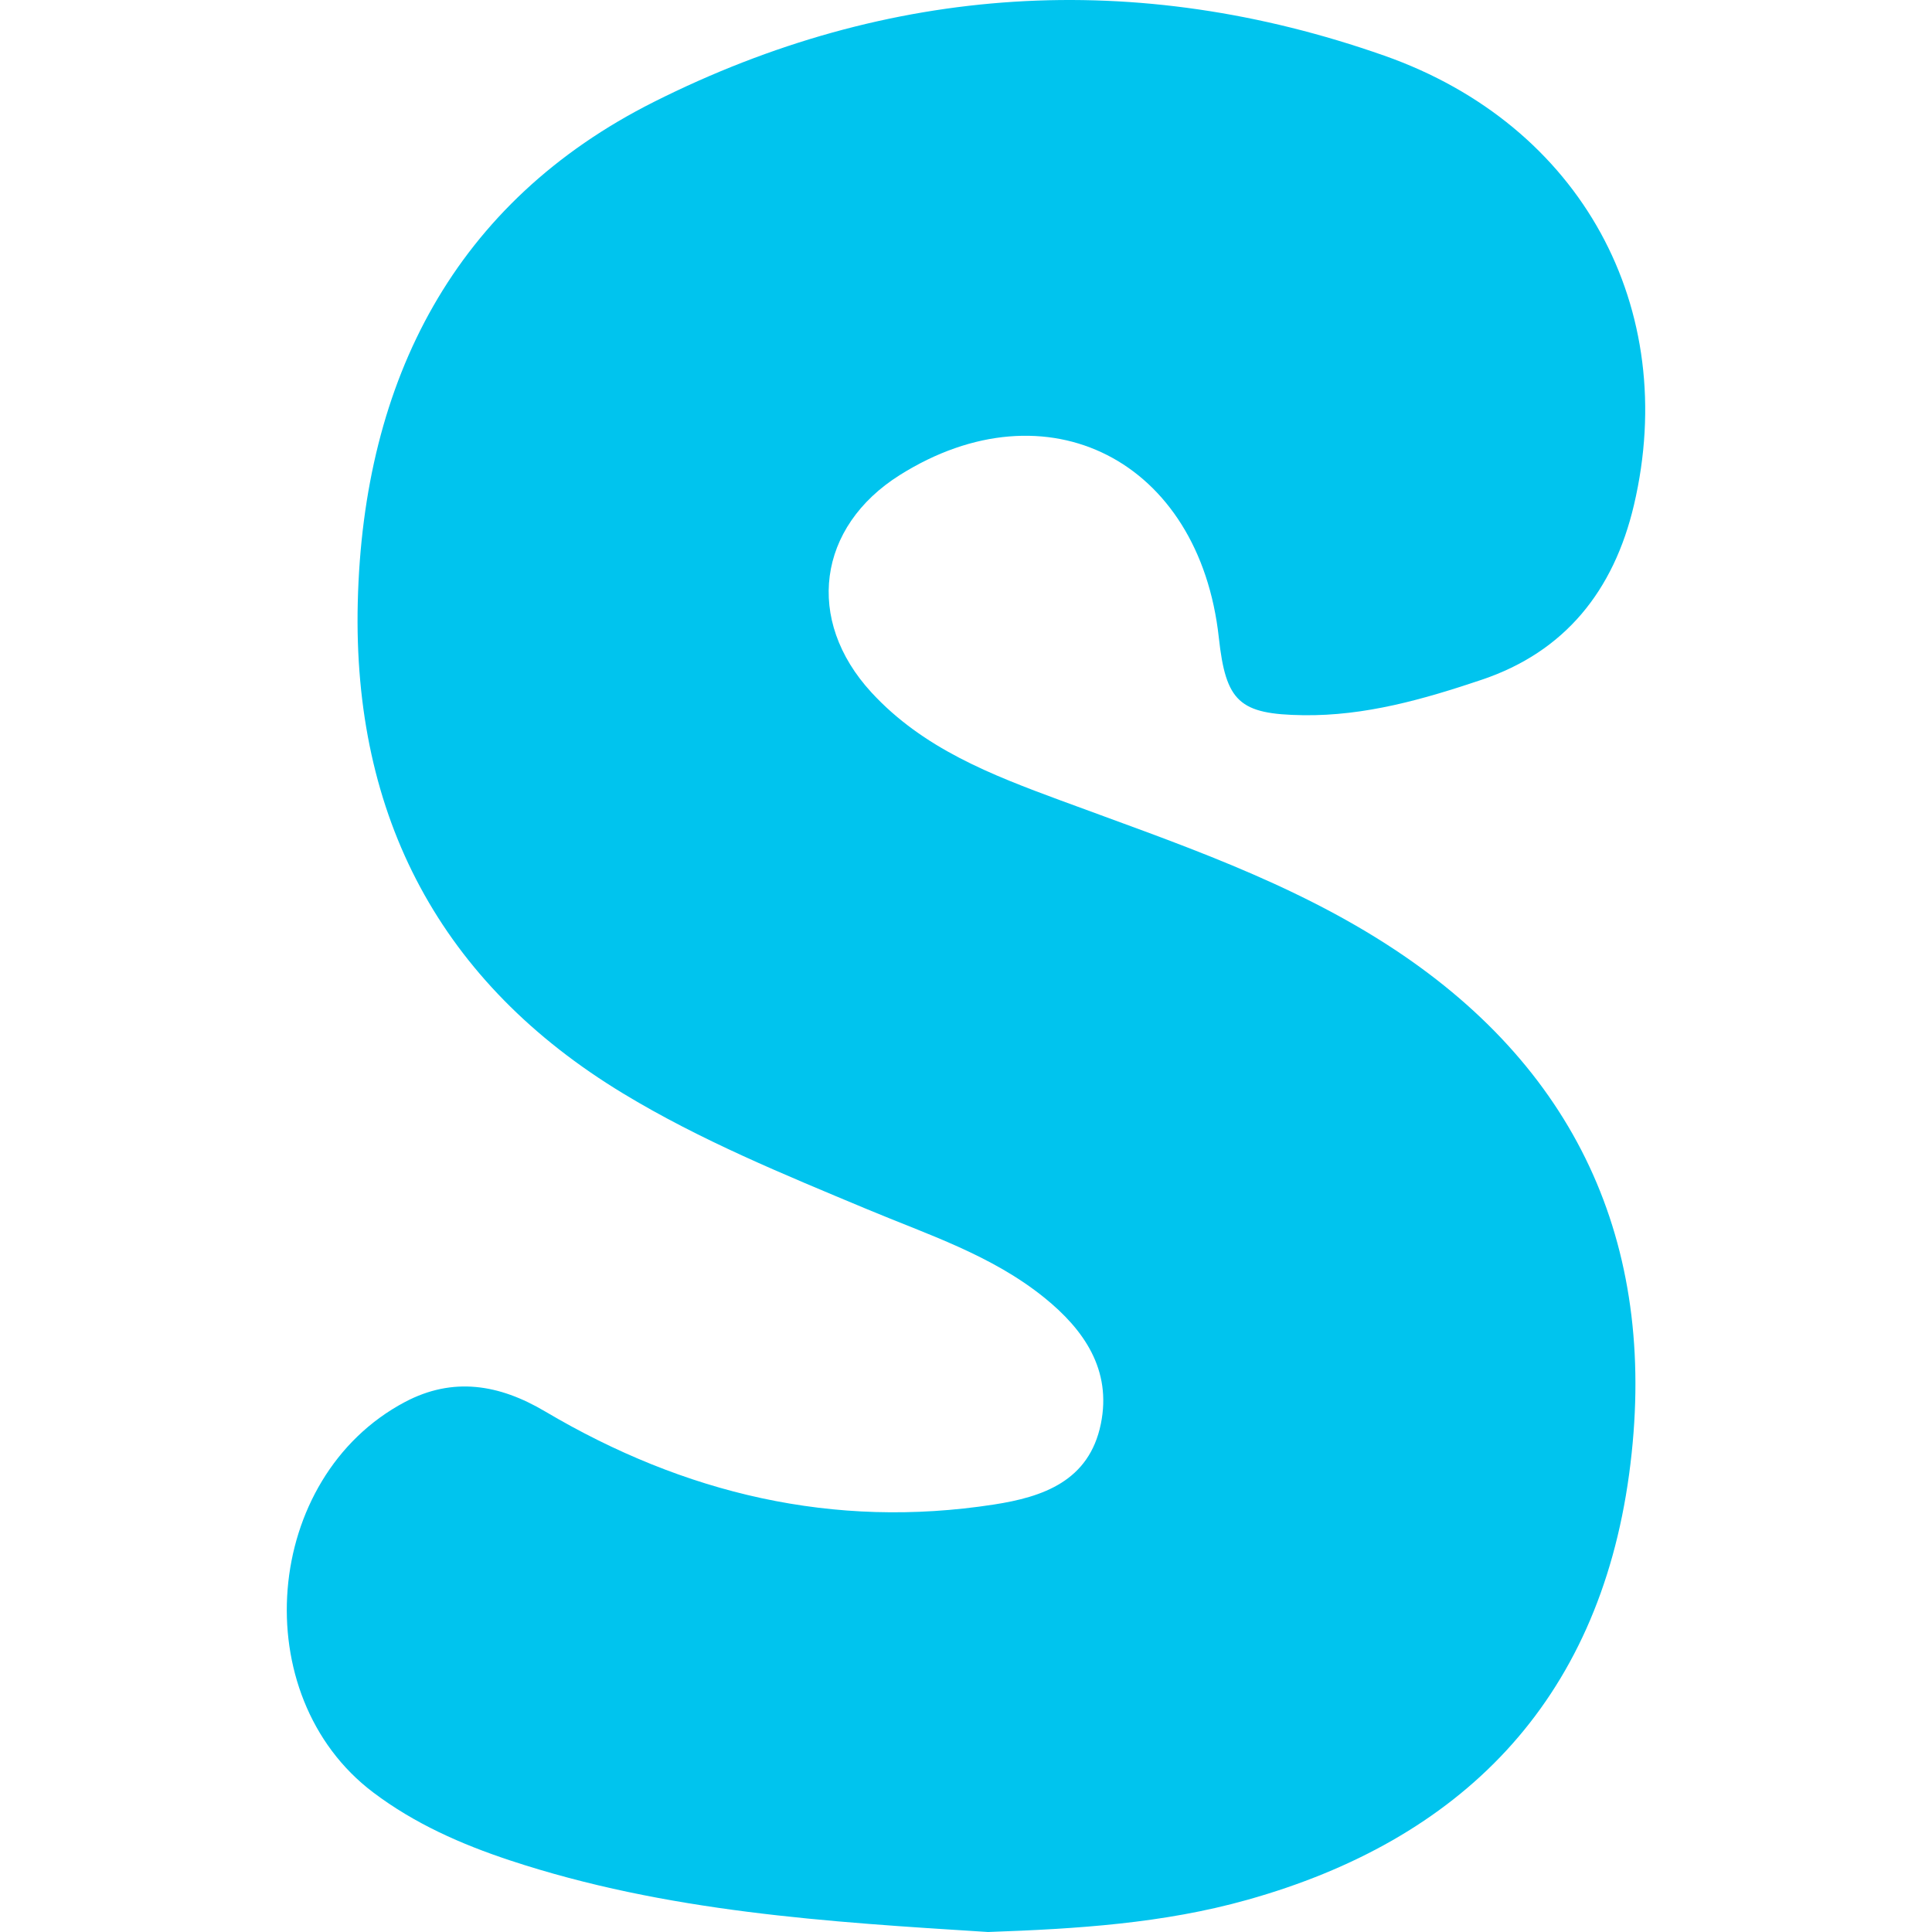 <svg xmlns="http://www.w3.org/2000/svg" xml:space="preserve" viewBox="0 0 128 128"><path fill="#00c4ee" fill-rule="evenodd" d="M65.457 128c-10.567-.665-21.317-1.316-31.68-4.748-3.219-1.066-6.307-2.427-9.048-4.497-8.498-6.415-7.329-20.878 2.098-25.868 3.183-1.684 6.244-1.177 9.282.621 9.236 5.465 19.112 7.812 29.734 6.172 3.231-.498 6.314-1.541 7.091-5.343.733-3.591-1.129-6.249-3.733-8.355-3.499-2.83-7.719-4.18-11.761-5.872-5.505-2.302-11.025-4.553-16.17-7.673-12.041-7.3-17.913-18.286-17.567-32.528.358-14.784 6.462-26.542 19.612-33.154C58.903-1.08 75.281-2.094 91.709 3.686c13.115 4.615 19.599 16.777 16.545 29.77-1.336 5.683-4.574 9.724-10.078 11.576-3.846 1.295-7.735 2.409-11.835 2.352-4.235-.059-5.125-.885-5.59-5.134-1.286-11.76-11.384-16.908-21.137-10.777-5.456 3.43-6.295 9.6-1.885 14.396 3.433 3.734 7.98 5.475 12.532 7.159 7.591 2.808 15.298 5.359 22.153 9.894 12.326 8.156 17.521 20.006 15.52 34.741-2.058 15.163-11.185 24.249-25.297 28.206-5.555 1.561-11.268 1.925-17.18 2.131z" clip-rule="evenodd"/></svg>